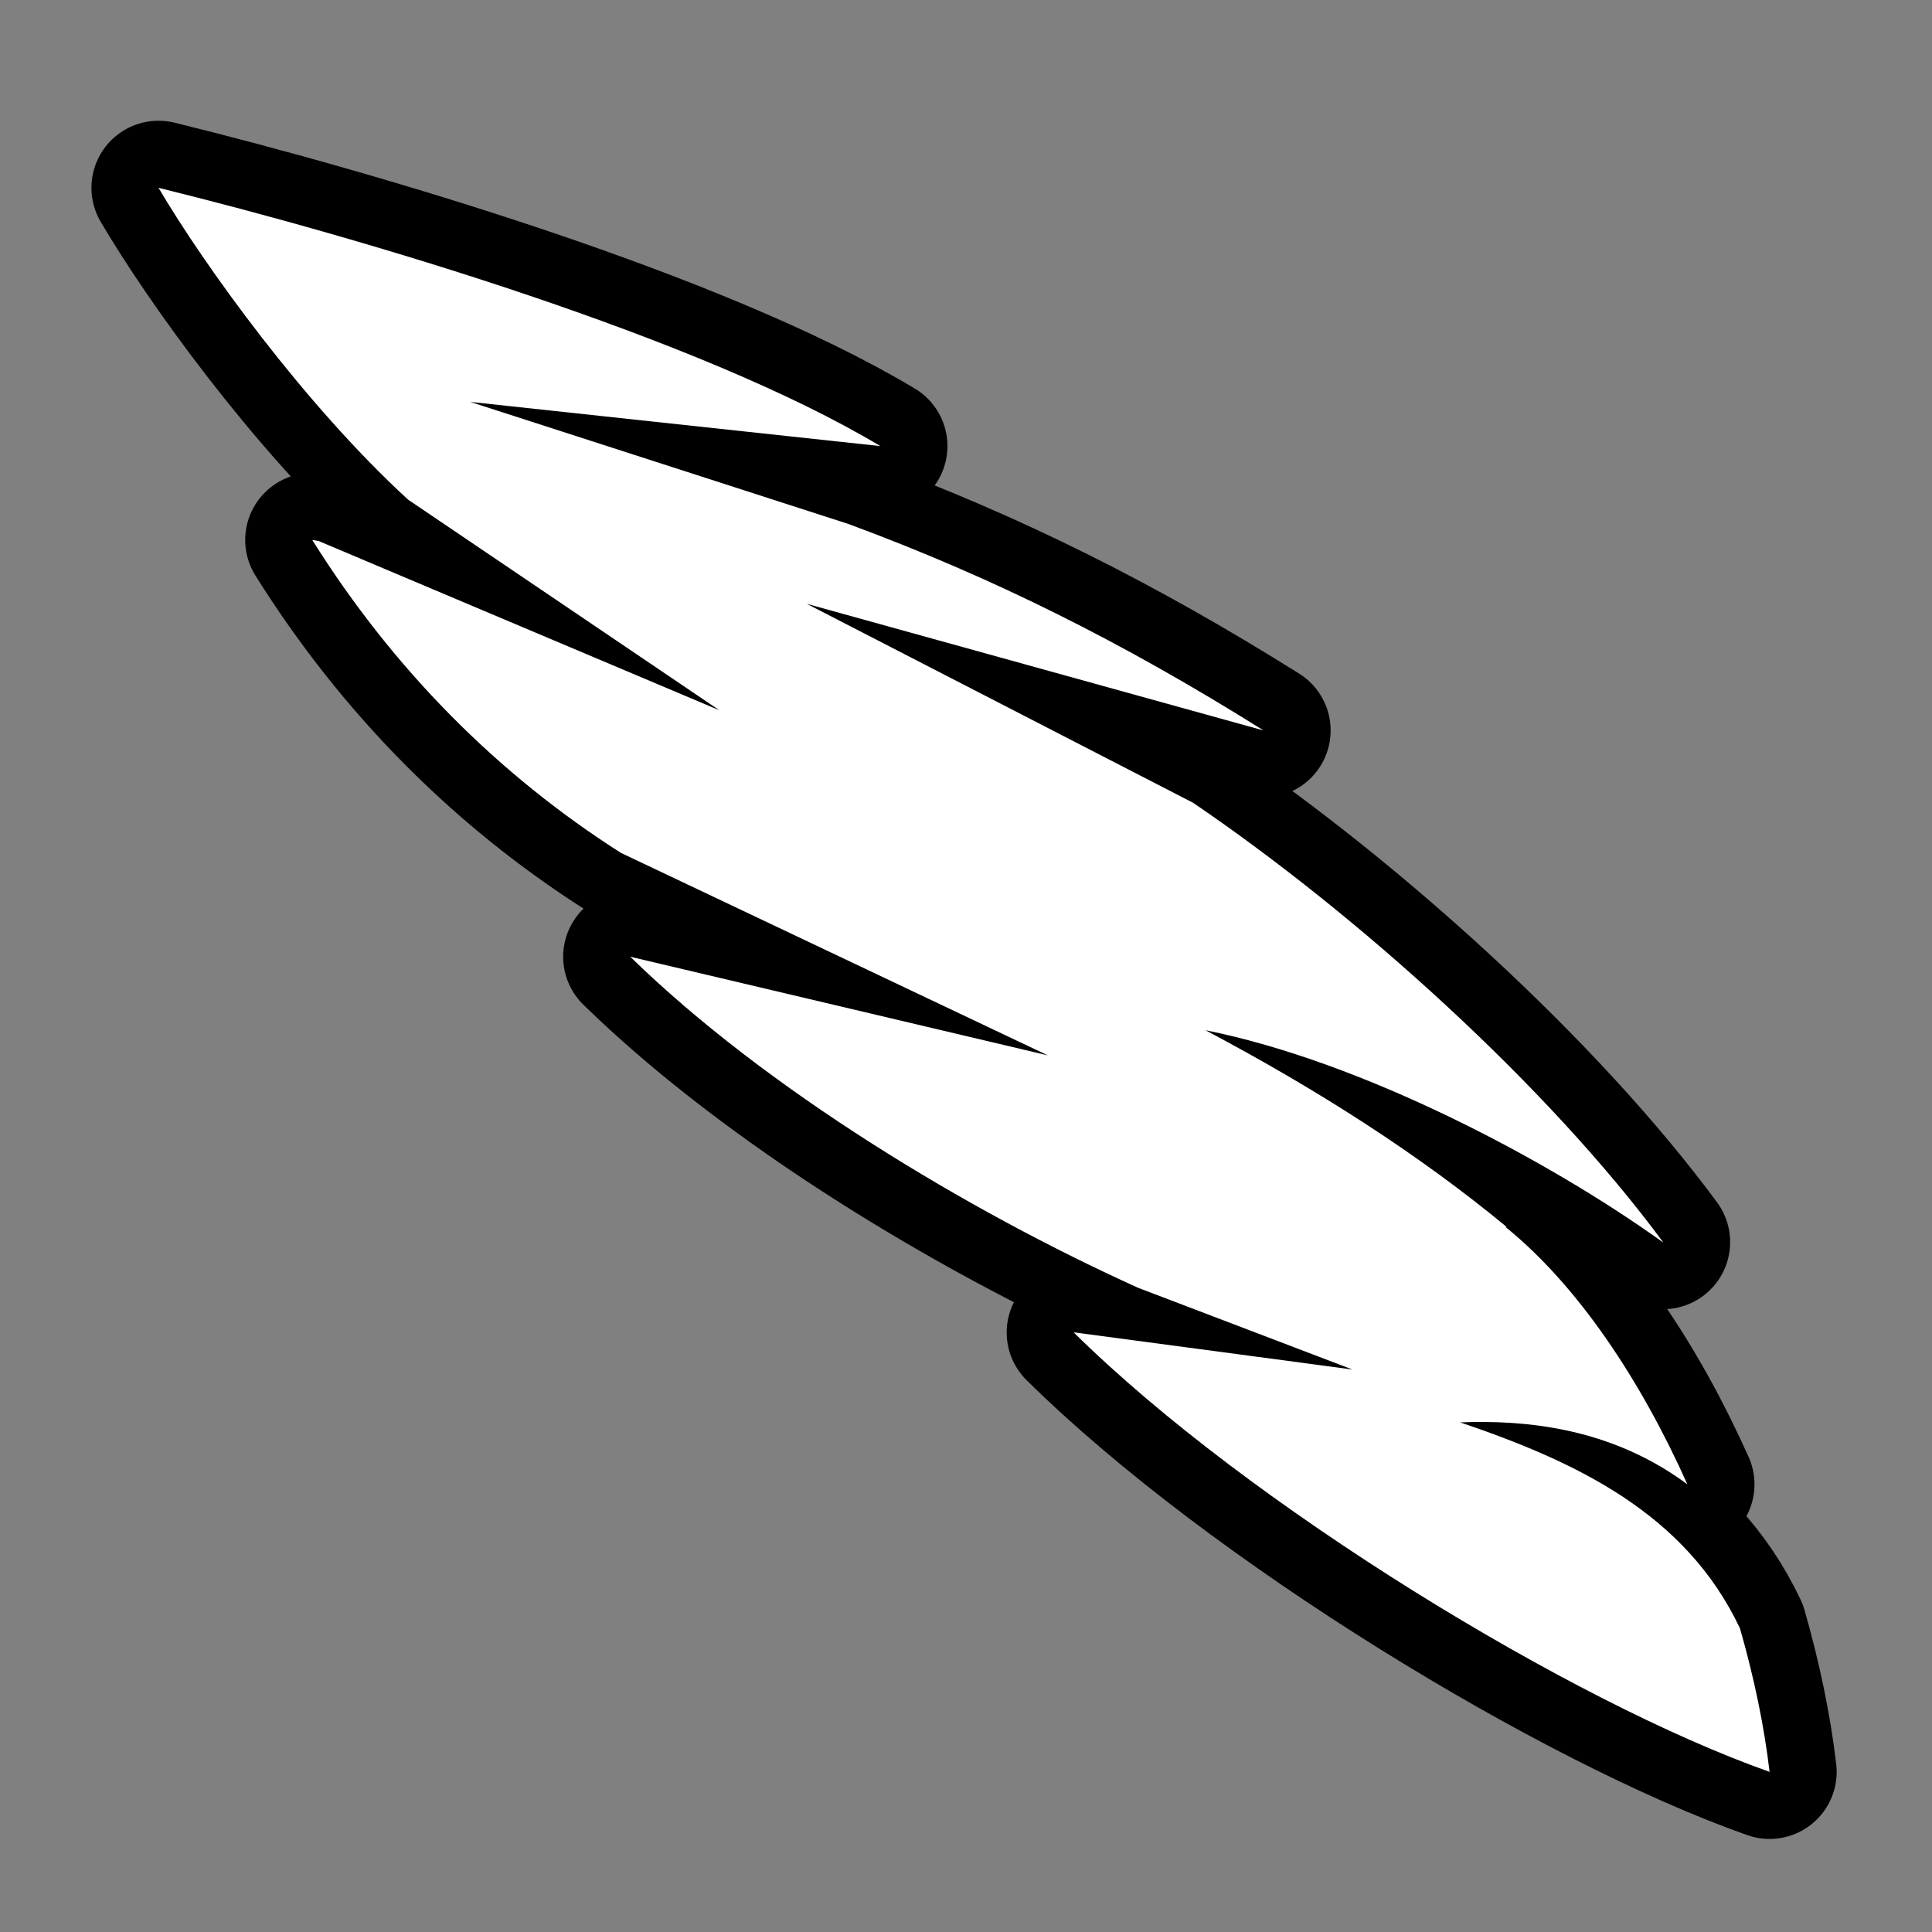 <svg xmlns="http://www.w3.org/2000/svg" viewBox="-32 -32 576 576"><rect x="-32" y="-32" width="576" height="576" fill="#808080" stroke="none"/><path stroke="#000000" stroke-width="40" stroke-linecap="round" stroke-linejoin="round" d="M15.258 23.994C28.83 47.05 58.626 88.46 89.648 116.95l92.844 62.818-119.47-50.465-1.92-.315c24.343 38.854 55.535 70.026 92.005 93.282l127.3 60.376L155.9 253.238c40.5 39.53 100.607 75.72 151.4 98.698l63.925 24.37-82.89-11.066-.208.016c52.34 51.69 149.044 110.424 207.45 130.998-1.585-13.49-4.593-28.014-8.82-42.758-16.24-34.366-48.9-49.708-83.413-61.435 2.364-.095 4.702-.14 7.017-.126 22.757.123 43.142 5.6 60.71 18.603-13.84-30.897-32.514-59.165-54.246-76.754l.39.037c-26.092-21.573-56.34-40.94-89.81-58.67 46.746 9.337 102.14 38.655 136.29 63.16l.122.01c-34.19-46.3-90.762-97.425-140.103-130.974L208.53 148.023l136.18 37.754c-41.767-26.197-80.66-45.64-123.83-61.582L108.19 87.82l122.273 13.176C176.465 68.613 75.36 38.786 15.26 23.994h-.002z"/><path fill="#FFFFFF" d="M15.258 23.994C28.83 47.05 58.626 88.46 89.648 116.95l92.844 62.818-119.47-50.465-1.92-.315c24.343 38.854 55.535 70.026 92.005 93.282l127.3 60.376L155.9 253.238c40.5 39.53 100.607 75.72 151.4 98.698l63.925 24.37-82.89-11.066-.208.016c52.34 51.69 149.044 110.424 207.45 130.998-1.585-13.49-4.593-28.014-8.82-42.758-16.24-34.366-48.9-49.708-83.413-61.435 2.364-.095 4.702-.14 7.017-.126 22.757.123 43.142 5.6 60.71 18.603-13.84-30.897-32.514-59.165-54.246-76.754l.39.037c-26.092-21.573-56.34-40.94-89.81-58.67 46.746 9.337 102.14 38.655 136.29 63.16l.122.01c-34.19-46.3-90.762-97.425-140.103-130.974L208.53 148.023l136.18 37.754c-41.767-26.197-80.66-45.64-123.83-61.582L108.19 87.82l122.273 13.176C176.465 68.613 75.36 38.786 15.26 23.994h-.002z"/></svg>